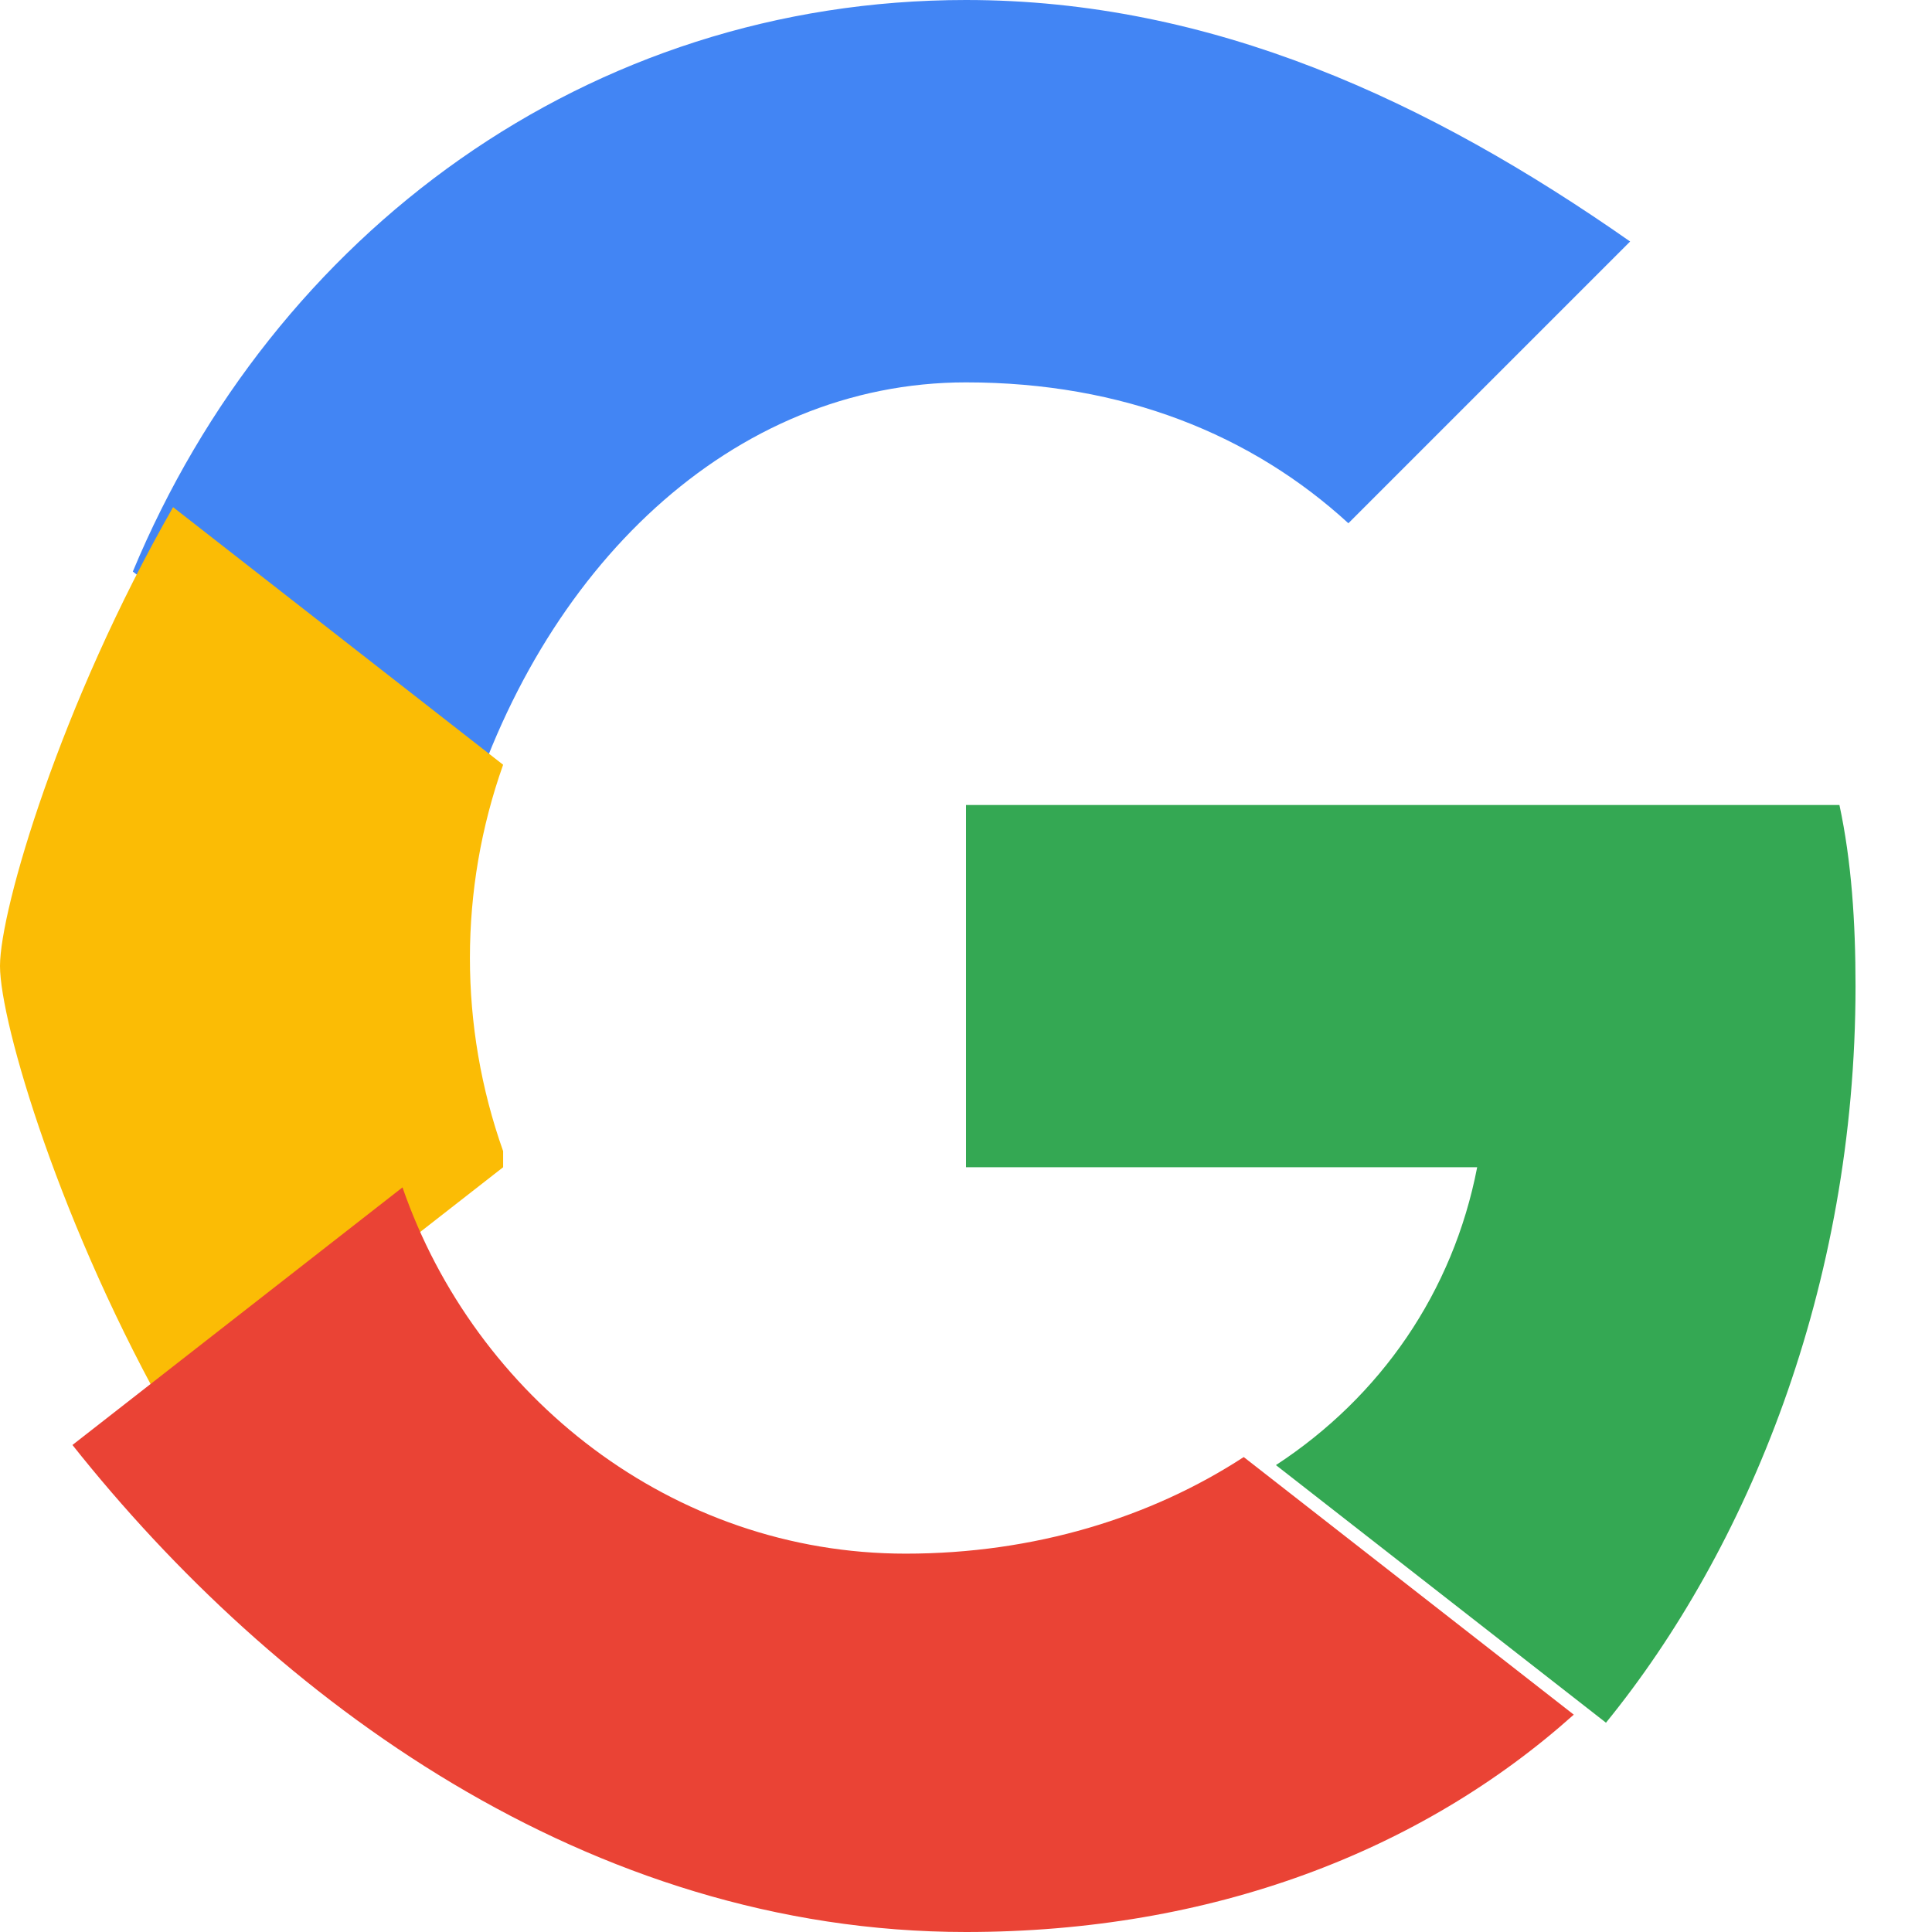 <svg width="48" height="48" viewBox="0 0 48 48" xmlns="http://www.w3.org/2000/svg">
  <path fill="#4285F4" d="M24 9.5c3.9 0 7.1 1.3 9.5 3.5l7-7C35.5 2.5 30.1 0 24 0 14.6 0 6.8 5.8 3.3 14.2l8.2 6.4C13.4 14.1 18.2 9.5 24 9.5z"/>
  <path fill="#34A853" d="M46.1 24.5c0-1.6-.1-3.1-.4-4.5H24v9h12.7c-.6 3.1-2.4 5.7-5 7.4l8.2 6.4C43.4 38.5 46.1 32 46.1 24.5z"/>
  <path fill="#FBBC05" d="M12.5 28.6c-1.1-3.1-1.1-6.5 0-9.6L4.3 12.6C1.5 17.5 0 22.6 0 24s1.5 6.5 4.3 11.4l8.2-6.4z"/>
  <path fill="#EA4335" d="M24 48c6.1 0 11.3-2 15.1-5.4l-8.2-6.4c-2.3 1.5-5.2 2.4-8.4 2.4-5.8 0-10.7-3.9-12.5-9.1l-8.2 6.4C6.8 42.2 14.6 48 24 48z"/>
</svg>